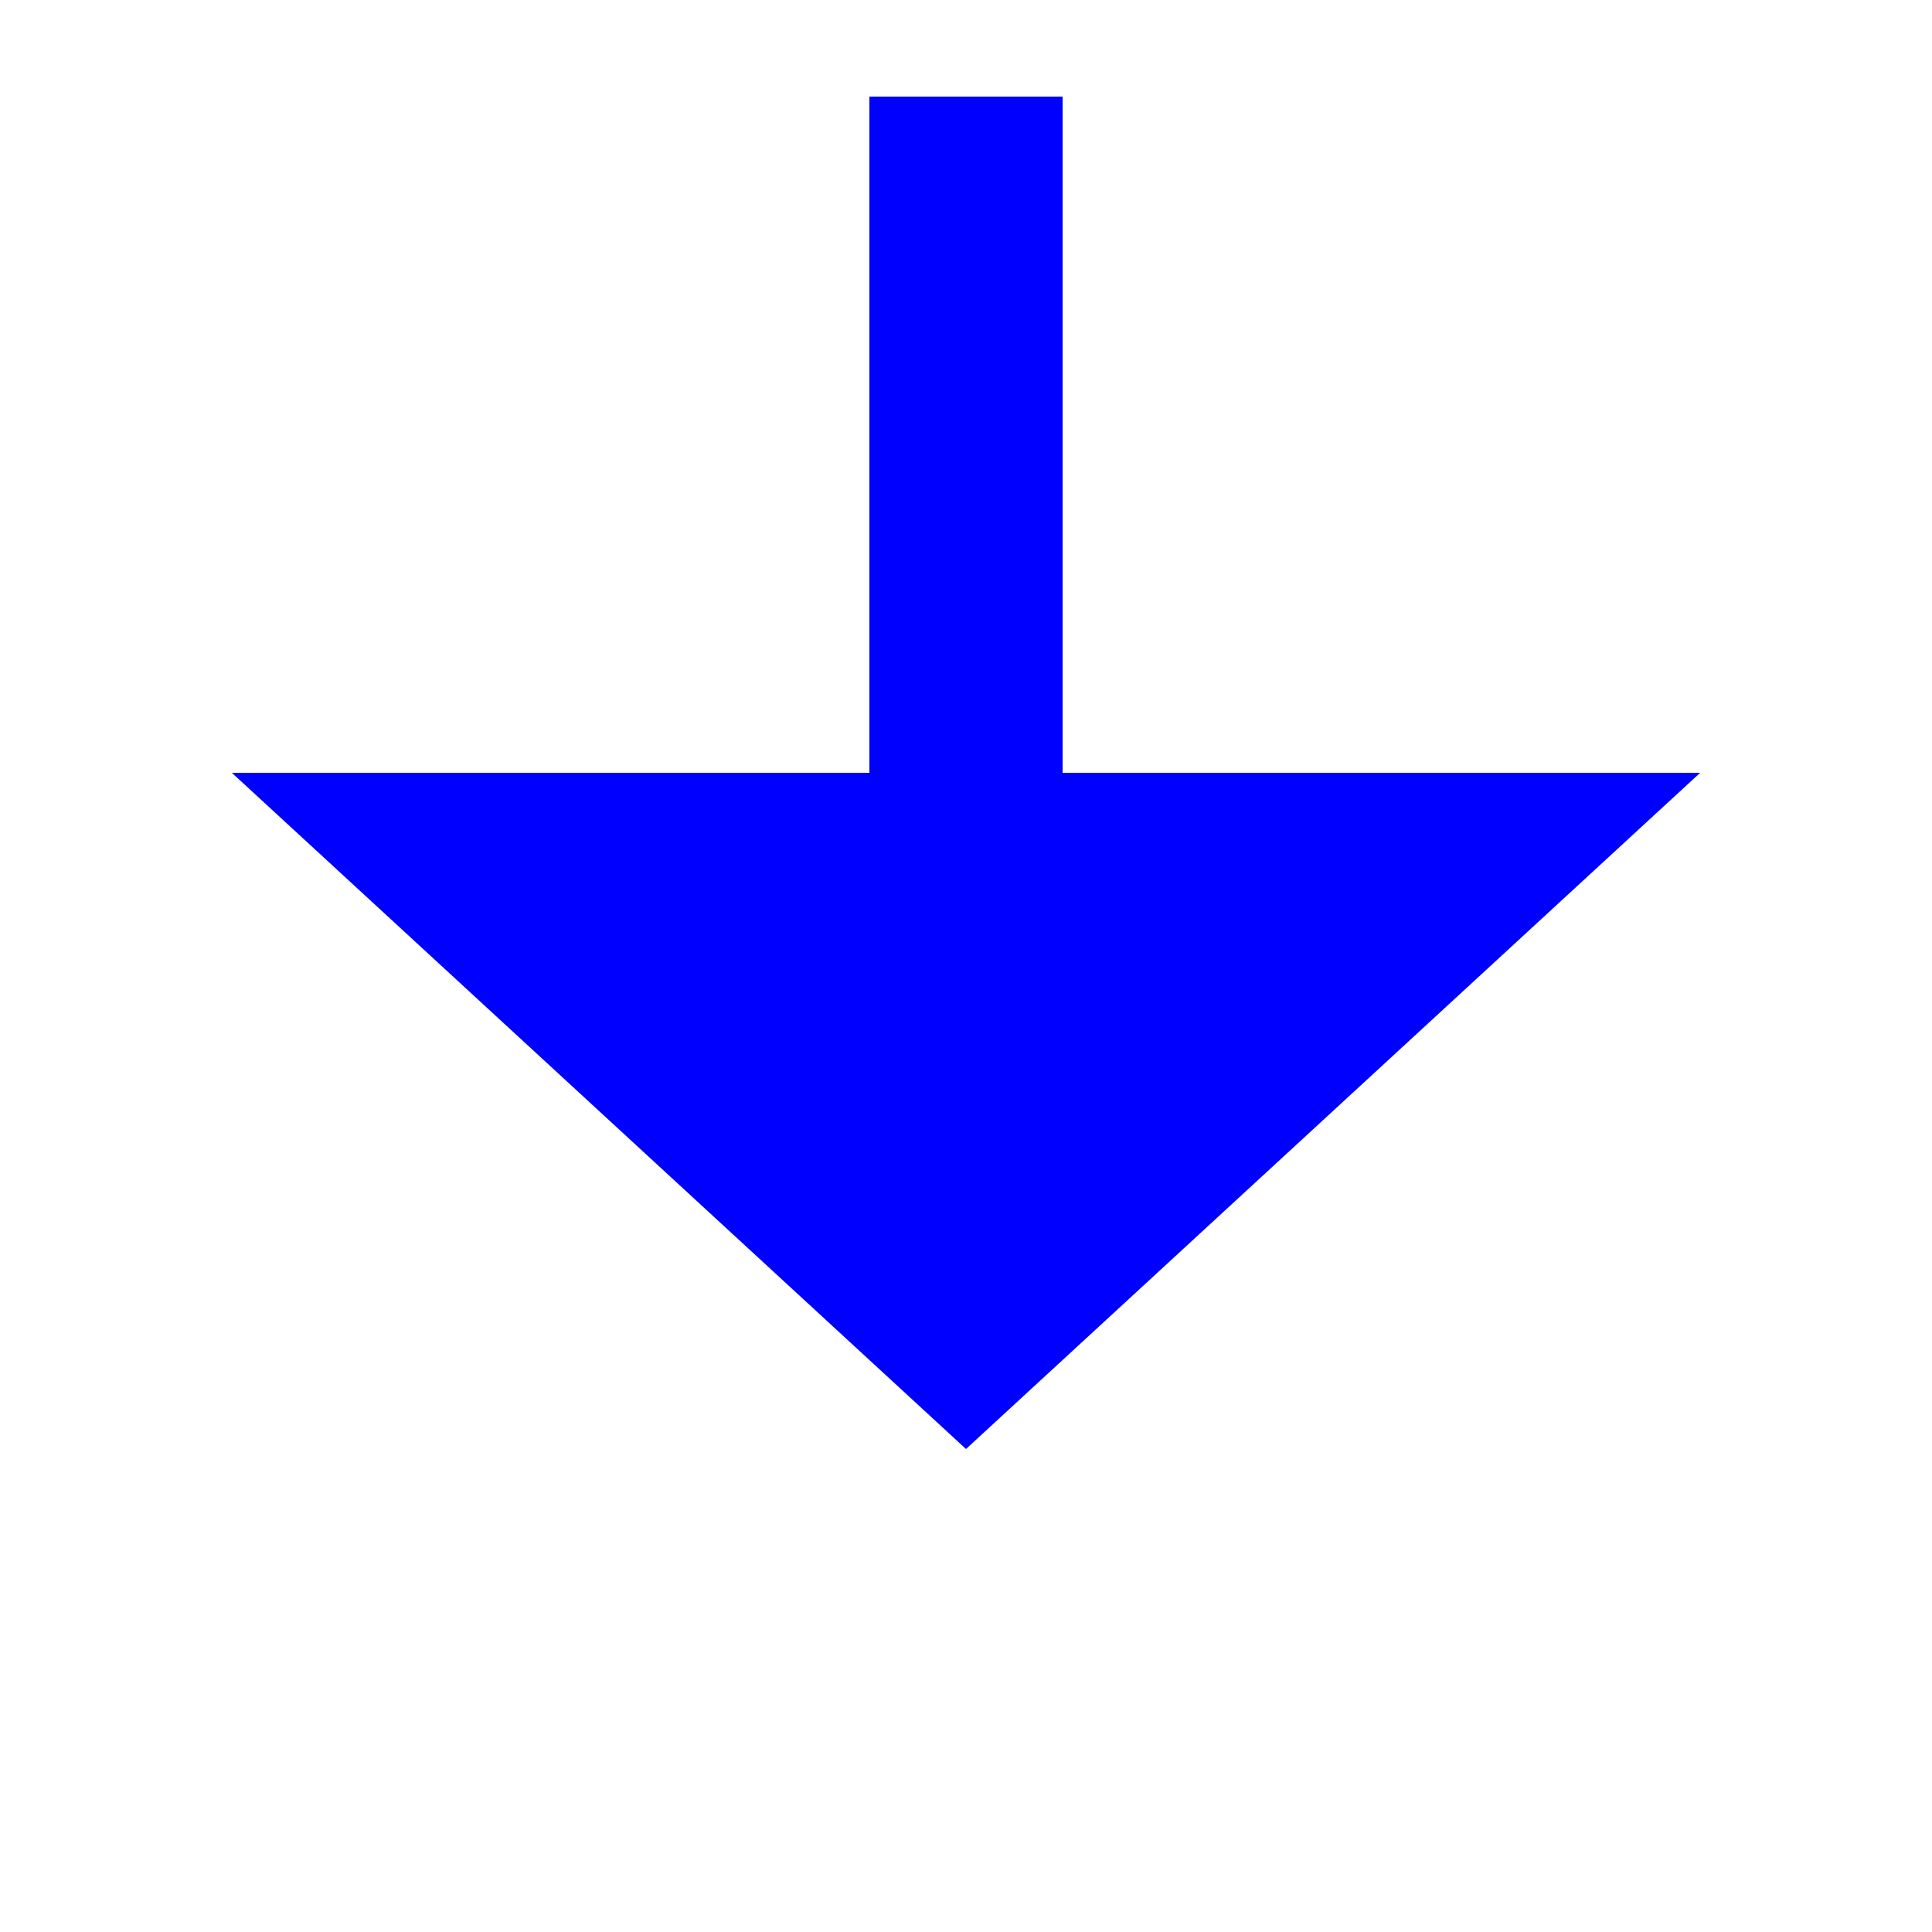 ﻿<?xml version="1.0" encoding="utf-8"?>
<svg version="1.1" xmlns:xlink="http://www.w3.org/1999/xlink" width="20px" height="20px" preserveAspectRatio="xMinYMid meet" viewBox="312 1152  20 18" xmlns="http://www.w3.org/2000/svg">
  <defs>
    <mask fill="white" id="clip293">
      <path d="M 306 1128  L 338 1128  L 338 1152  L 306 1152  Z M 306 1114  L 338 1114  L 338 1176  L 306 1176  Z " fill-rule="evenodd" />
    </mask>
  </defs>
  <path d="M 322 1128  L 322 1114  M 322 1152  L 322 1160  " stroke-width="2" stroke="#0000ff" fill="none" />
  <path d="M 314.4 1159  L 322 1166  L 329.6 1159  L 314.4 1159  Z " fill-rule="nonzero" fill="#0000ff" stroke="none" mask="url(#clip293)" />
</svg>